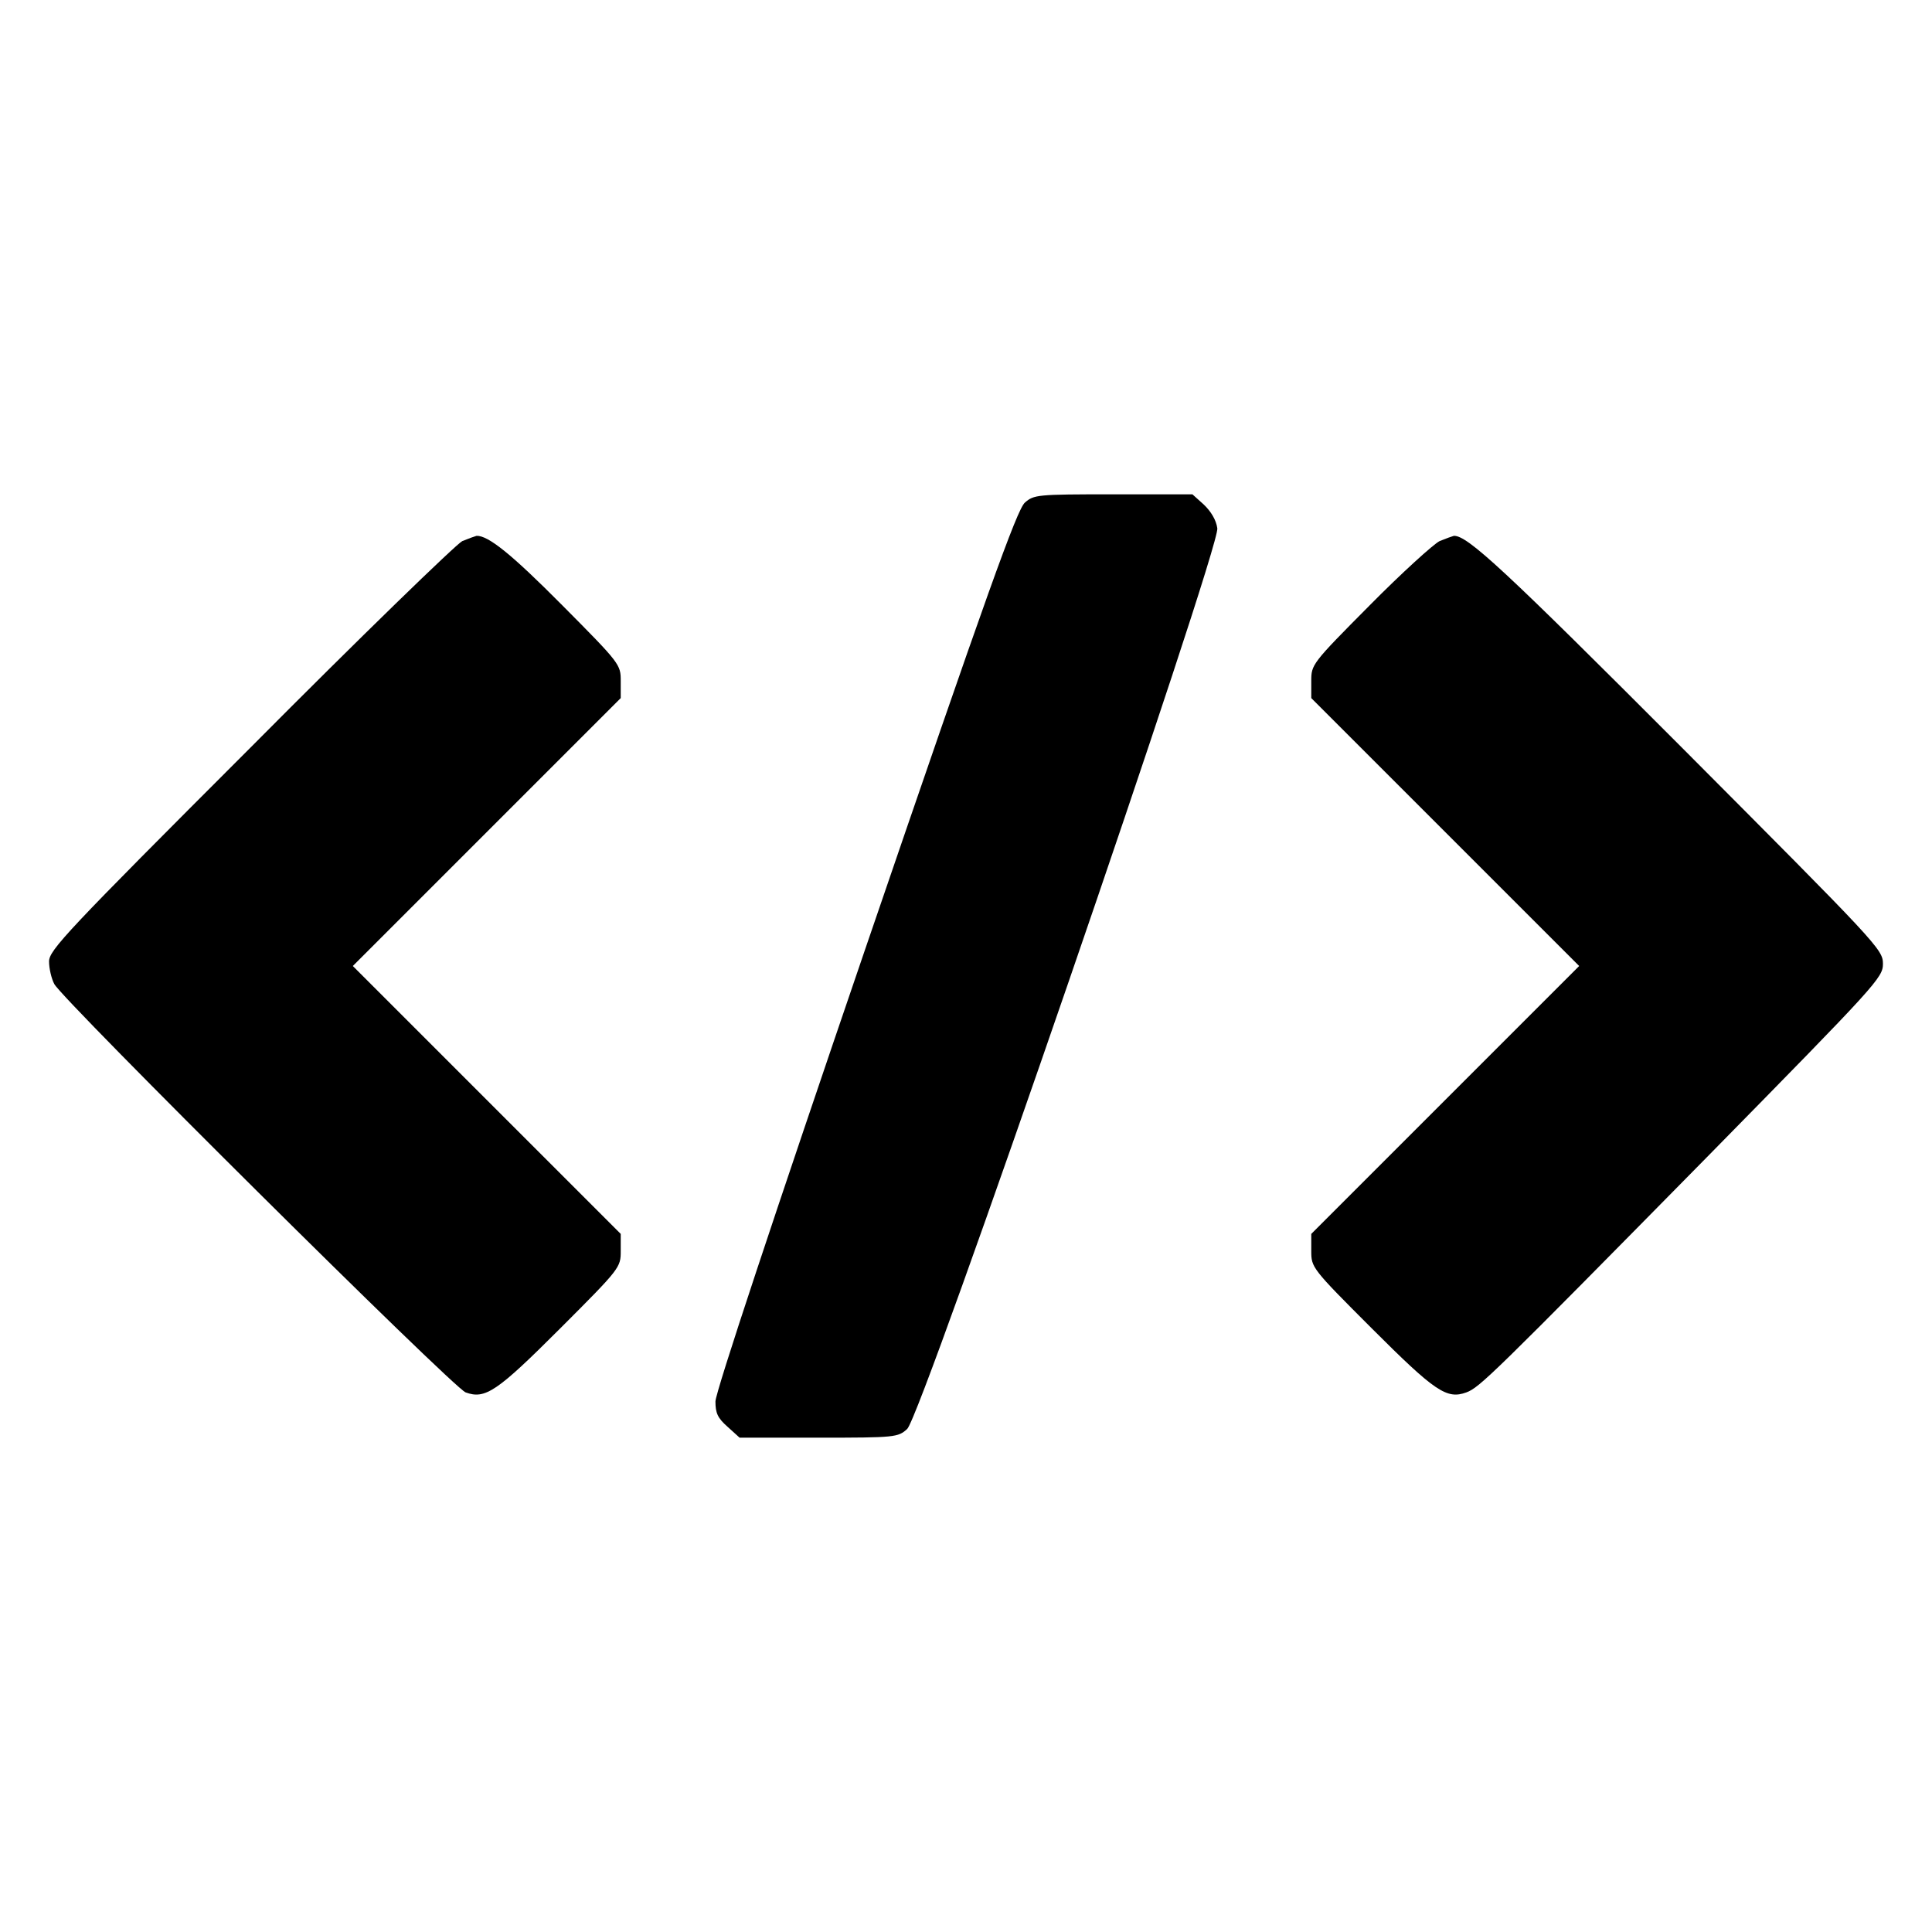 <?xml version="1.0" standalone="no"?>
<!DOCTYPE svg PUBLIC "-//W3C//DTD SVG 20010904//EN"
 "http://www.w3.org/TR/2001/REC-SVG-20010904/DTD/svg10.dtd">
<svg version="1.0" xmlns="http://www.w3.org/2000/svg"
 width="512pt" height="512pt" viewBox="0 0 512 512"
 preserveAspectRatio="xMidYMid meet">

<g transform="translate(0,512) scale(0.1,-0.1)"
fill="#000000" stroke="none">
<path d="M2716 3788 c-21 -19 -99 -236 -423 -1183 -239 -699 -397 -1175 -397
-1199 0 -31 6 -44 32 -67 l32 -29 210 0 c202 0 210 1 234 23 38 32 830 2335
822 2387 -3 22 -17 45 -36 63 l-30 27 -210 0 c-202 0 -210 -1 -234 -22z"/>
<path d="M1225 3686 c-16 -8 -270 -254 -562 -548 -487 -487 -533 -536 -533
-566 0 -18 6 -45 14 -60 23 -43 1057 -1070 1090 -1082 52 -19 83 2 251 170
159 159 160 161 160 205 l0 45 -355 355 -355 355 355 355 355 355 0 45 c0 44
-1 46 -155 201 -134 135 -196 185 -227 184 -4 -1 -21 -7 -38 -14z"/>
<path d="M3815 3686 c-16 -8 -100 -84 -185 -170 -154 -155 -155 -157 -155
-201 l0 -45 355 -355 355 -355 -355 -355 -355 -355 0 -45 c0 -44 1 -46 160
-205 168 -168 199 -189 251 -170 35 13 66 43 645 631 444 452 459 468 459 505
0 38 -15 53 -532 572 -472 473 -569 563 -605 562 -4 -1 -21 -7 -38 -14z"/>
</g>
</svg>
